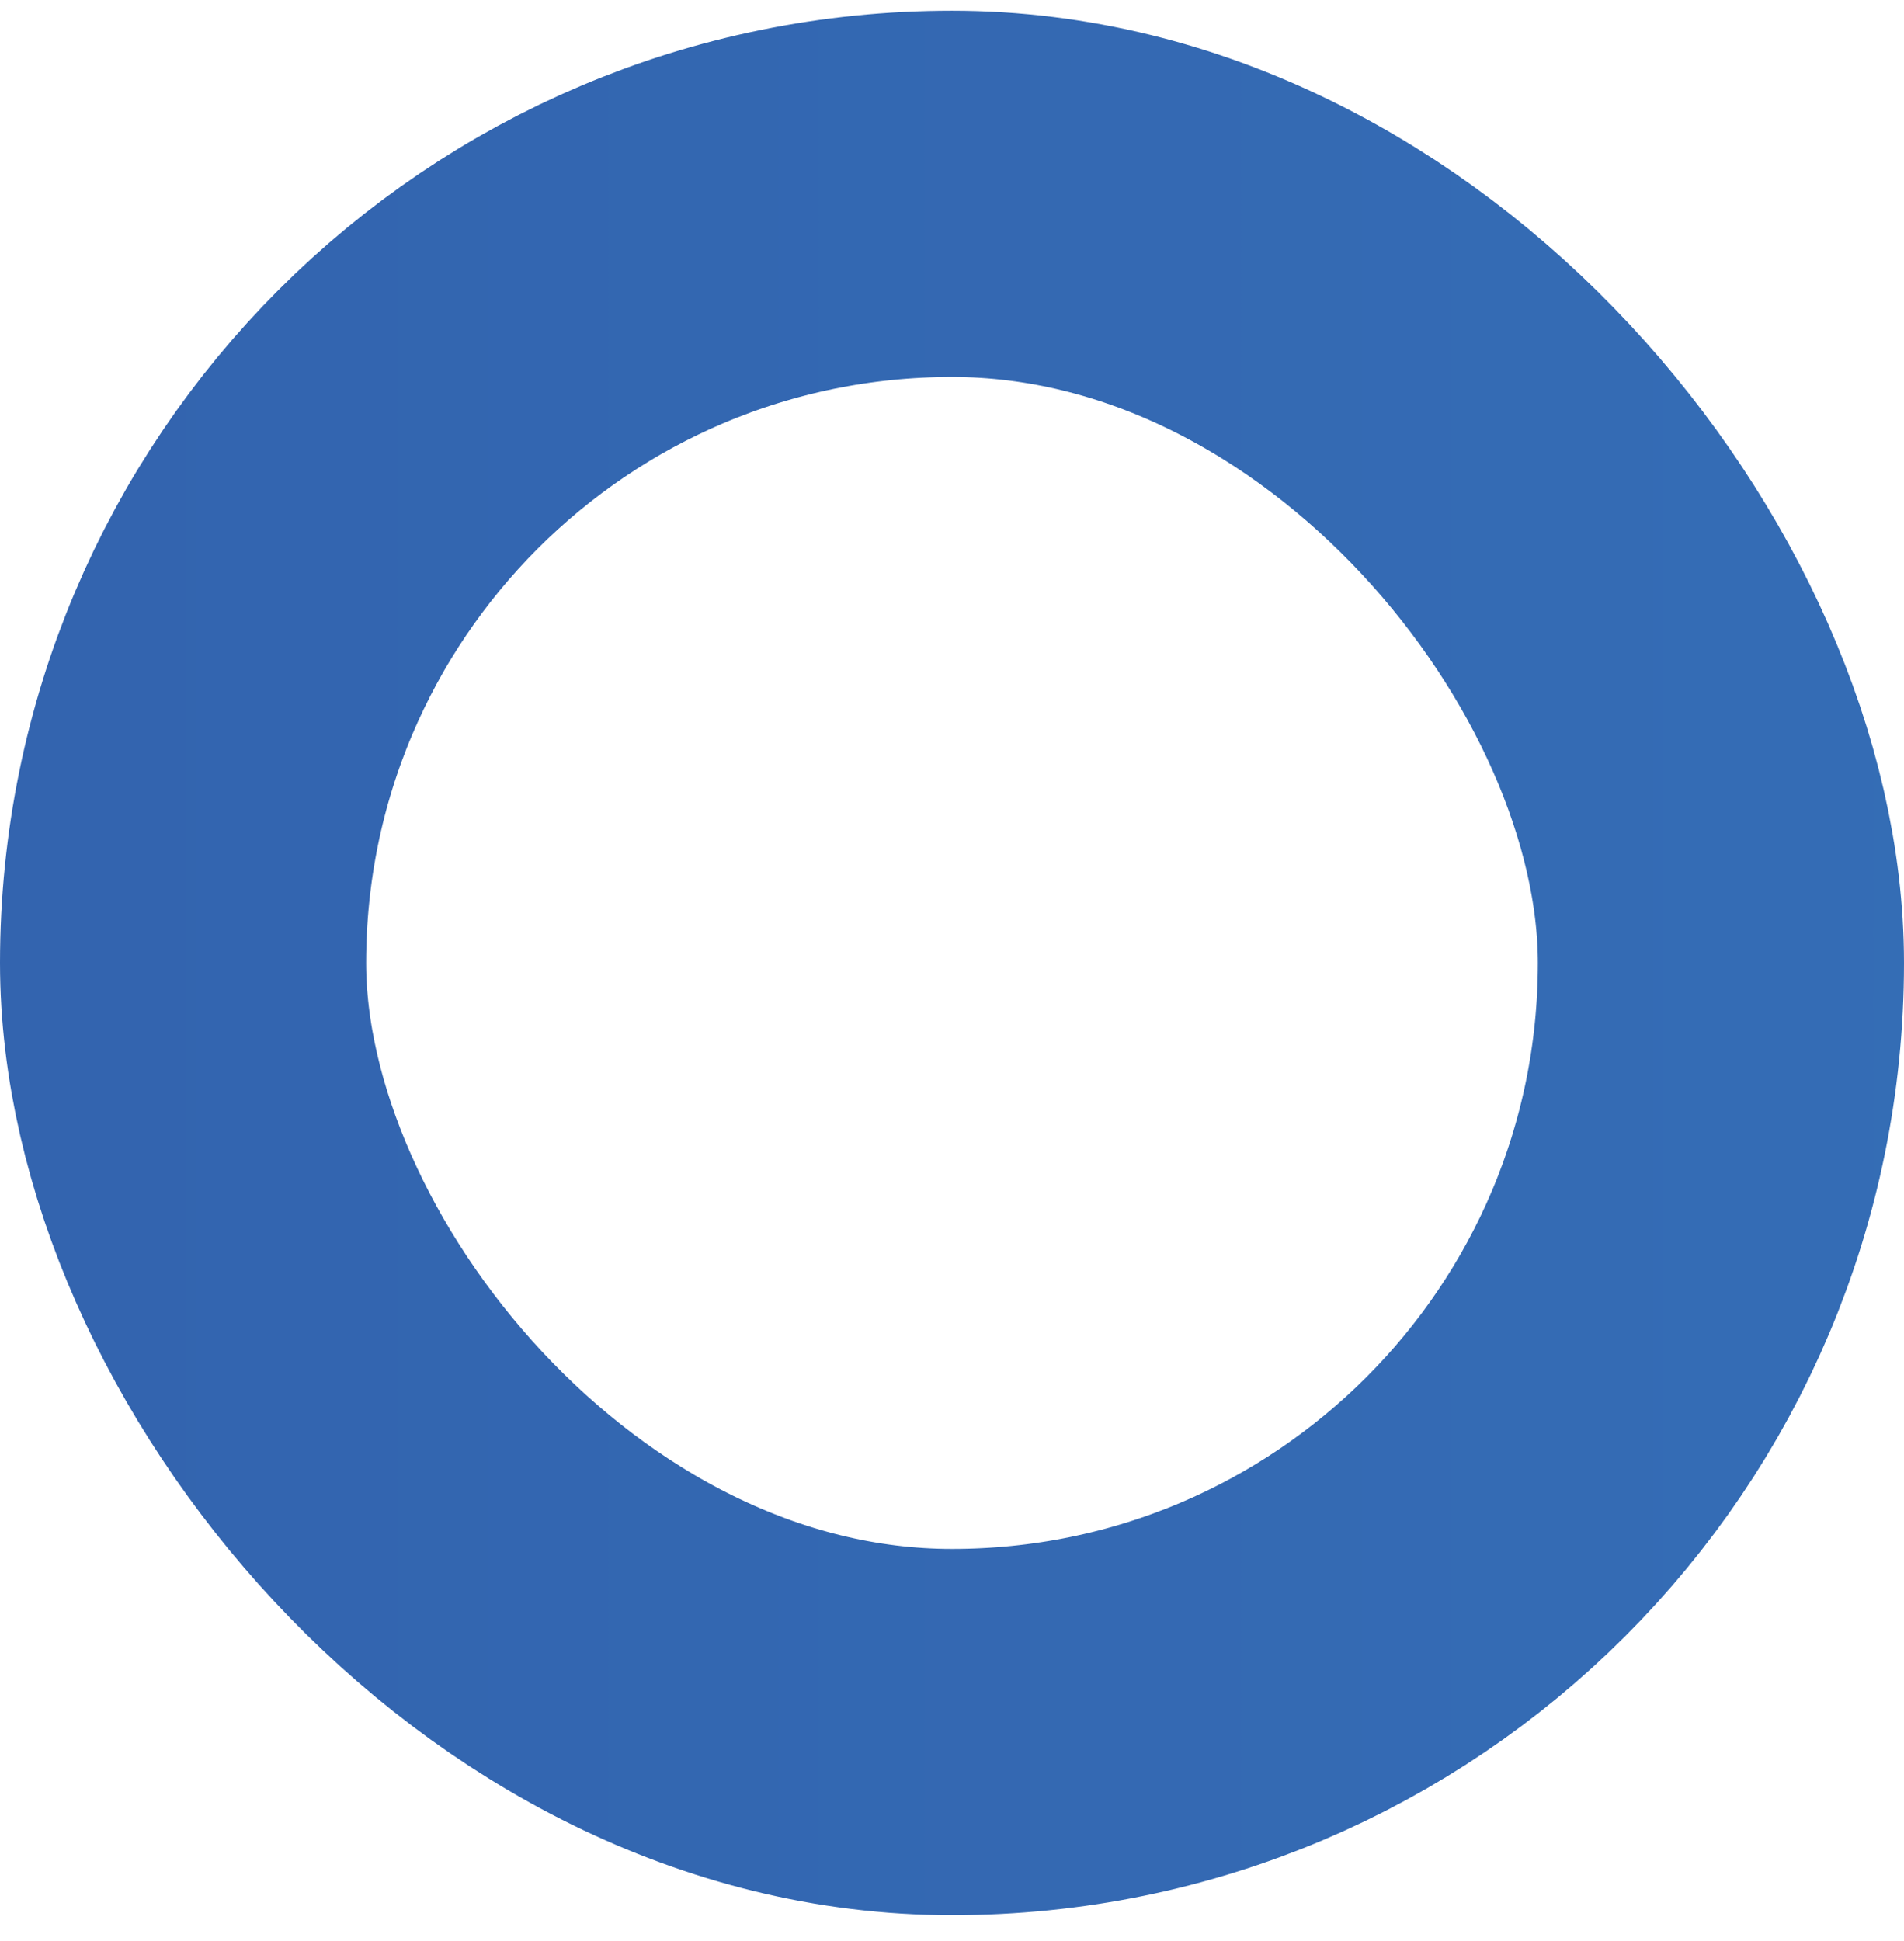 <svg width="52" height="53" viewBox="0 0 52 53" fill="none" xmlns="http://www.w3.org/2000/svg">
<rect x="5" y="5.293" width="42" height="42" rx="21" stroke="url(#paint0_linear_201_1484)" stroke-width="10"/>
<defs>
<linearGradient id="paint0_linear_201_1484" x1="399.5" y1="26.21" x2="-349" y2="26.21" gradientUnits="userSpaceOnUse">
<stop stop-color="#36A9E1"/>
<stop offset="1" stop-color="#312783"/>
</linearGradient>
</defs>
</svg>
